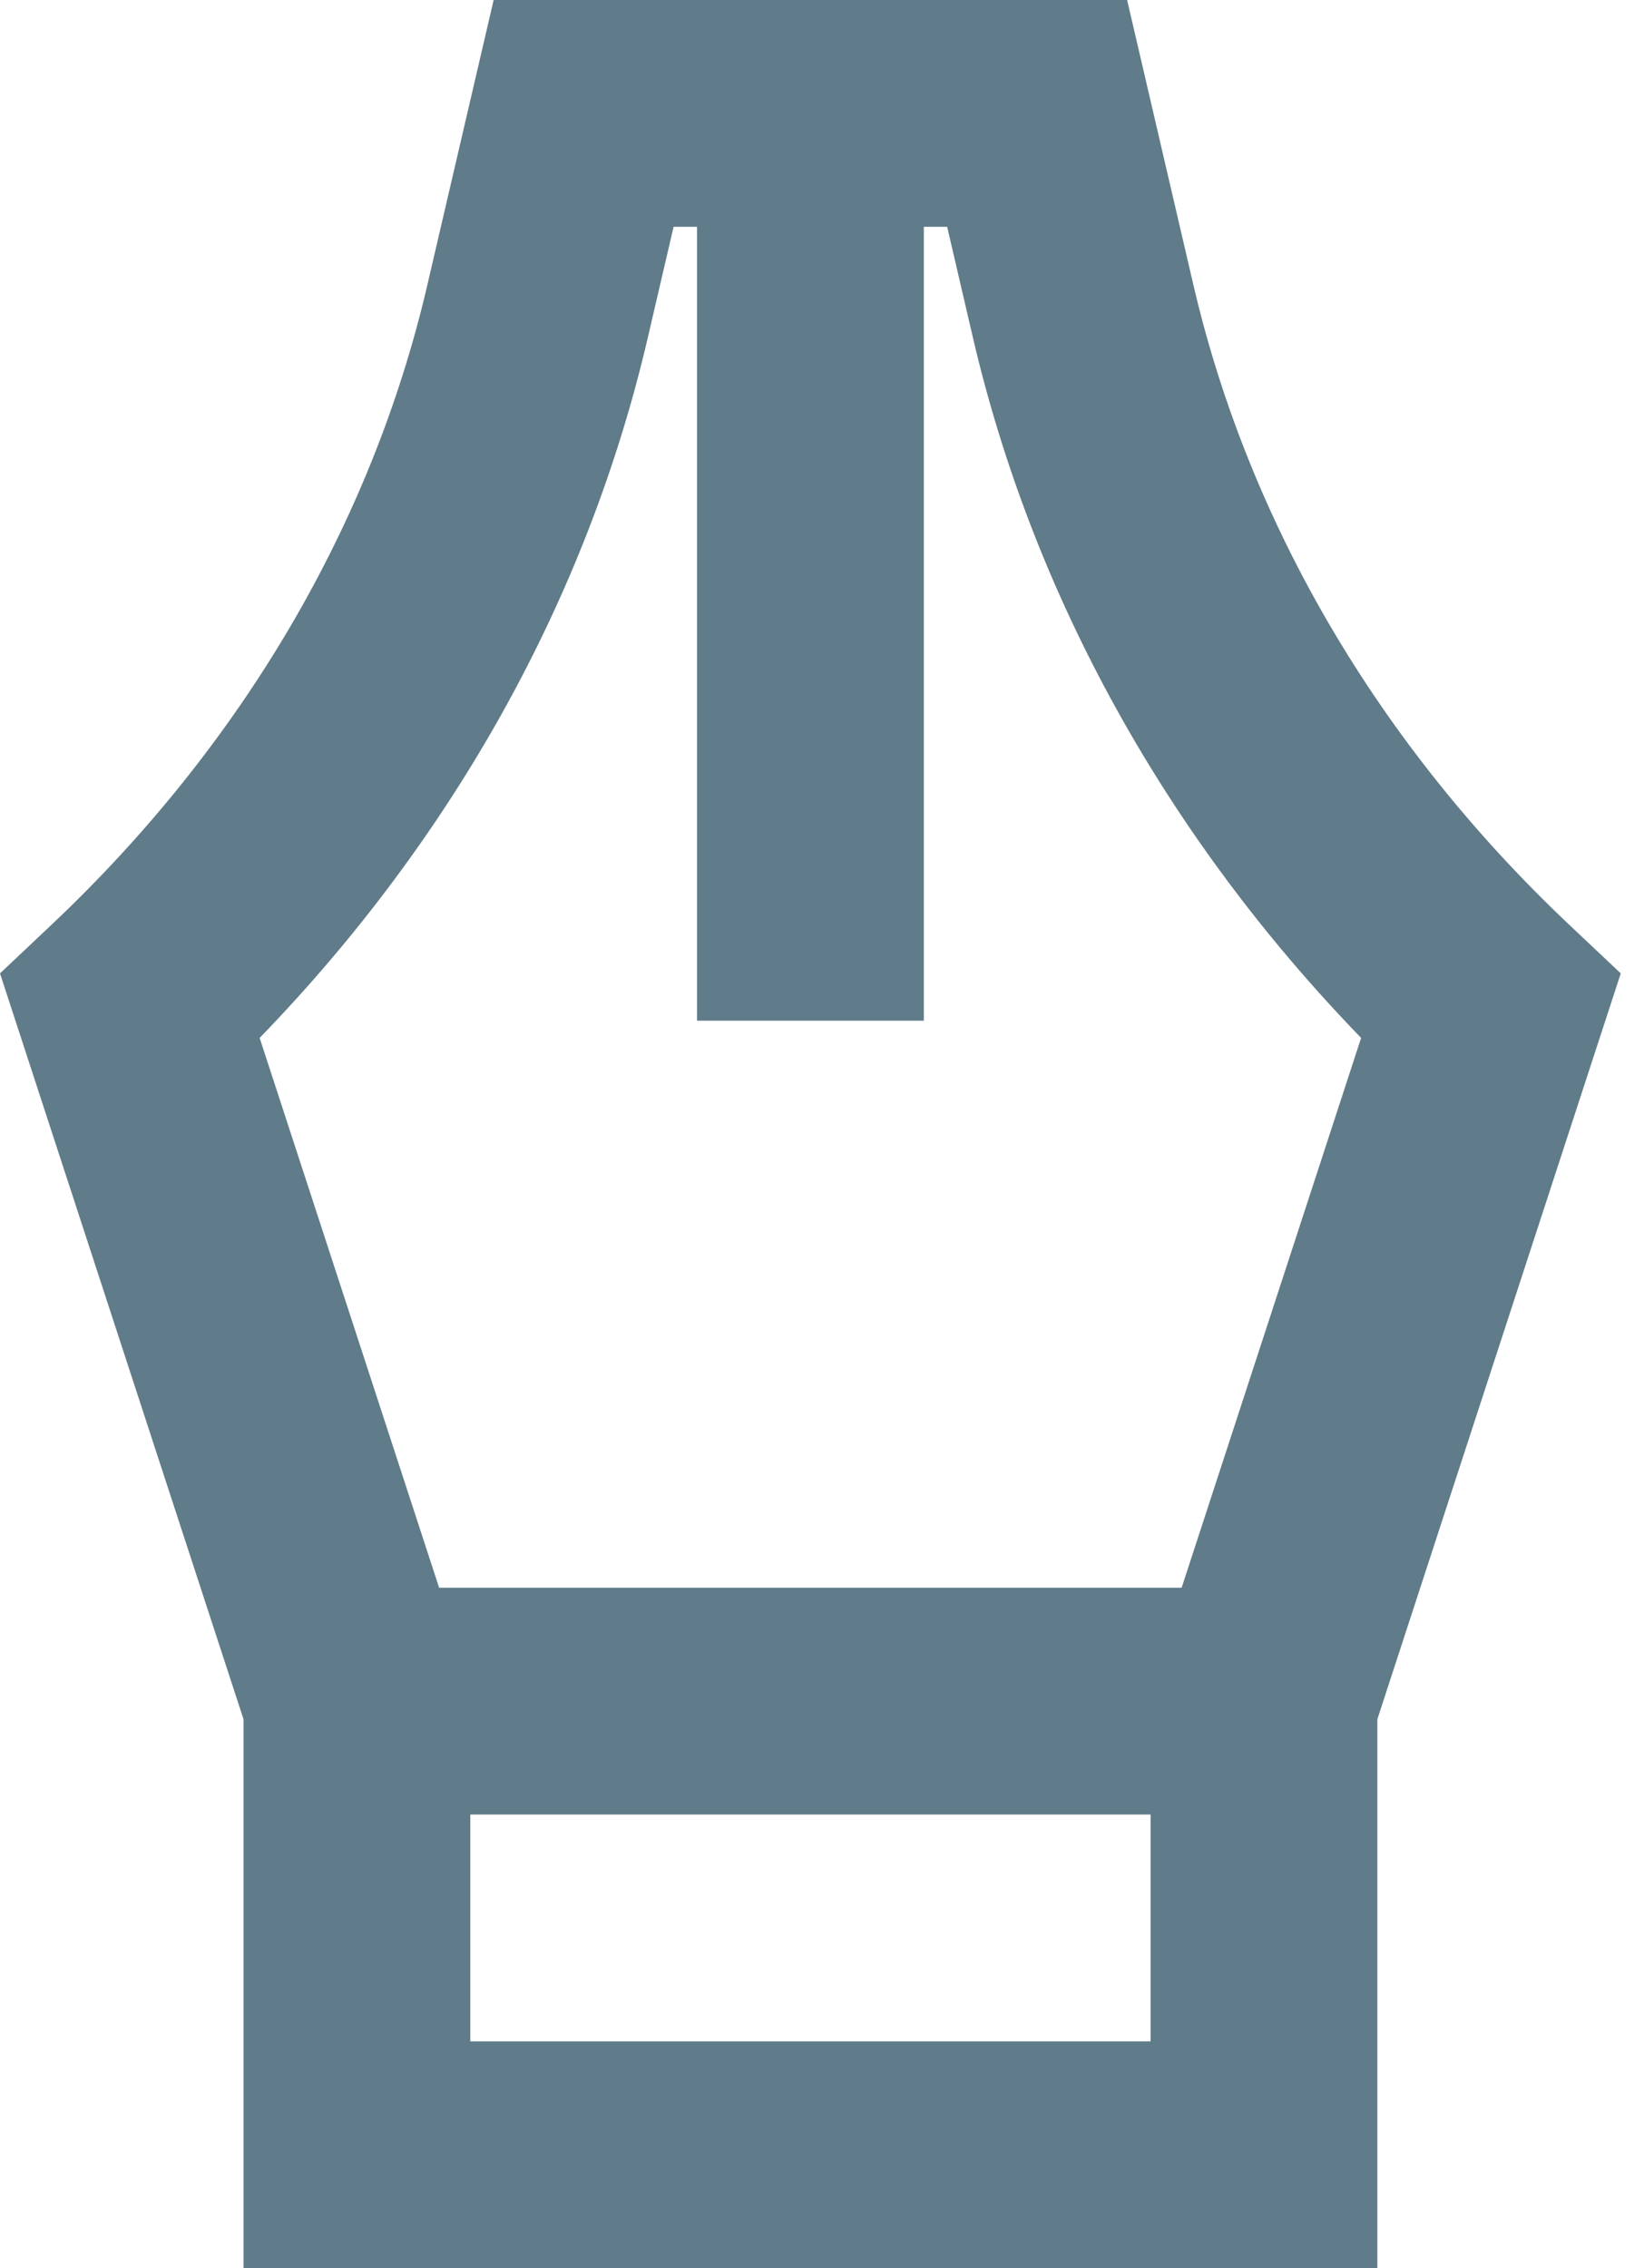 <?xml version="1.0" encoding="UTF-8" standalone="no"?>
<svg width="58px" height="80px" viewBox="0 0 58 80" version="1.1" xmlns="http://www.w3.org/2000/svg" xmlns:xlink="http://www.w3.org/1999/xlink">
    <!-- Generator: Sketch 42 (36781) - http://www.bohemiancoding.com/sketch -->
    <title>Page 1</title>
    <desc>Created with Sketch.</desc>
    <defs></defs>
    <g id="annotations" stroke="none" stroke-width="1" fill="none" fill-rule="evenodd">
        <g id="Home" transform="translate(-1079, -576)" fill="#607B89">
            <path d="M1095.592,648 L1119.592,648 L1119.592,640 L1095.592,640 L1095.592,648 Z M1101.86,587.884 L1102.764,584 L1103.592,584 L1103.592,612 L1111.592,612 L1111.592,584 L1112.416,584 L1113.32,587.888 C1115.448,597.036 1120.168,605.536 1127.02,612.608 L1120.688,632 L1094.492,632 L1088.16,612.608 C1095.016,605.536 1099.736,597.036 1101.86,587.884 L1101.86,587.884 Z M1136.18,610.332 L1134.336,608.592 C1127.644,602.264 1123.072,594.476 1121.108,586.072 L1118.764,576 L1096.416,576 L1094.072,586.072 C1092.112,594.48 1087.54,602.264 1080.844,608.592 L1079,610.332 L1087.592,636.64 L1087.592,656 L1127.592,656 L1127.592,636.64 L1136.18,610.332 Z" id="Page-1"></path>
        </g>
    </g>
</svg>